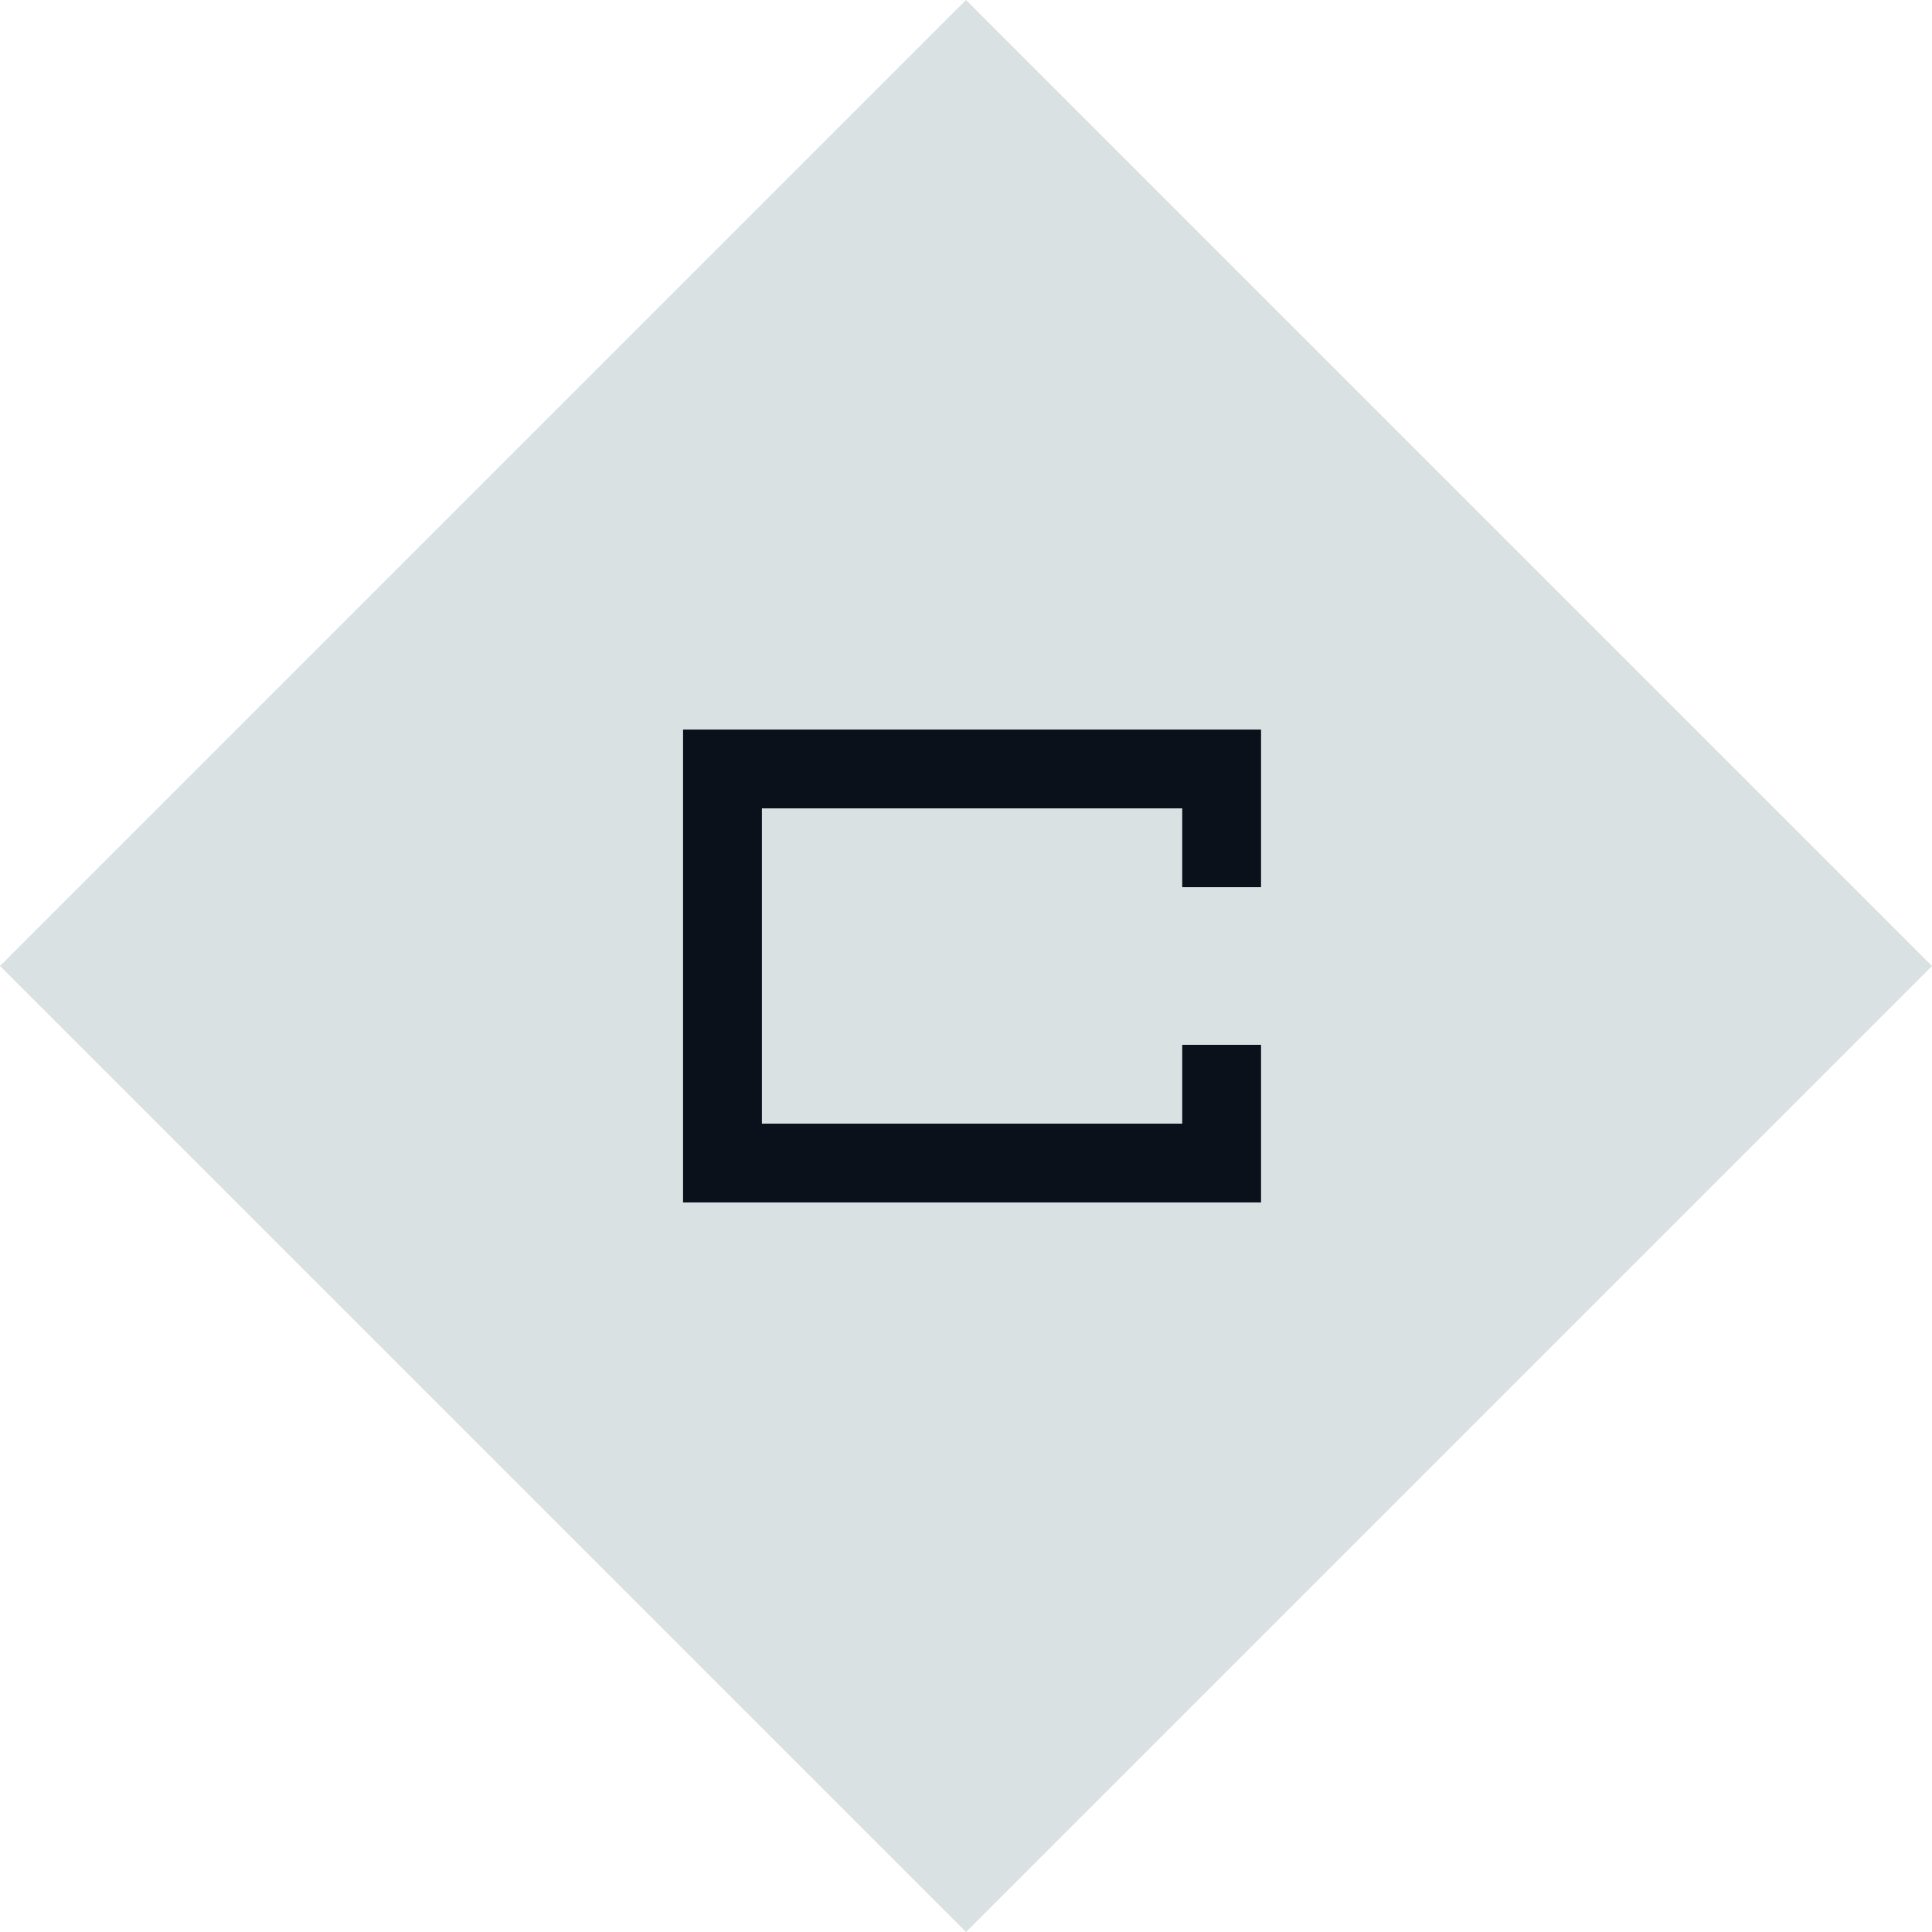 <svg width="74" height="74" viewBox="0 0 74 74" fill="none" xmlns="http://www.w3.org/2000/svg">
  <rect y="37" width="52.326" height="52.326" transform="rotate(-45 0 37)" fill="#D9E1E2"/>
  <path d="M45.282 40.019V43.038H29.182V30.962H45.282V33.981H48.301V27.944H26.163V46.056H48.301V40.019H45.282Z" fill="#0A111B"/>
</svg>
